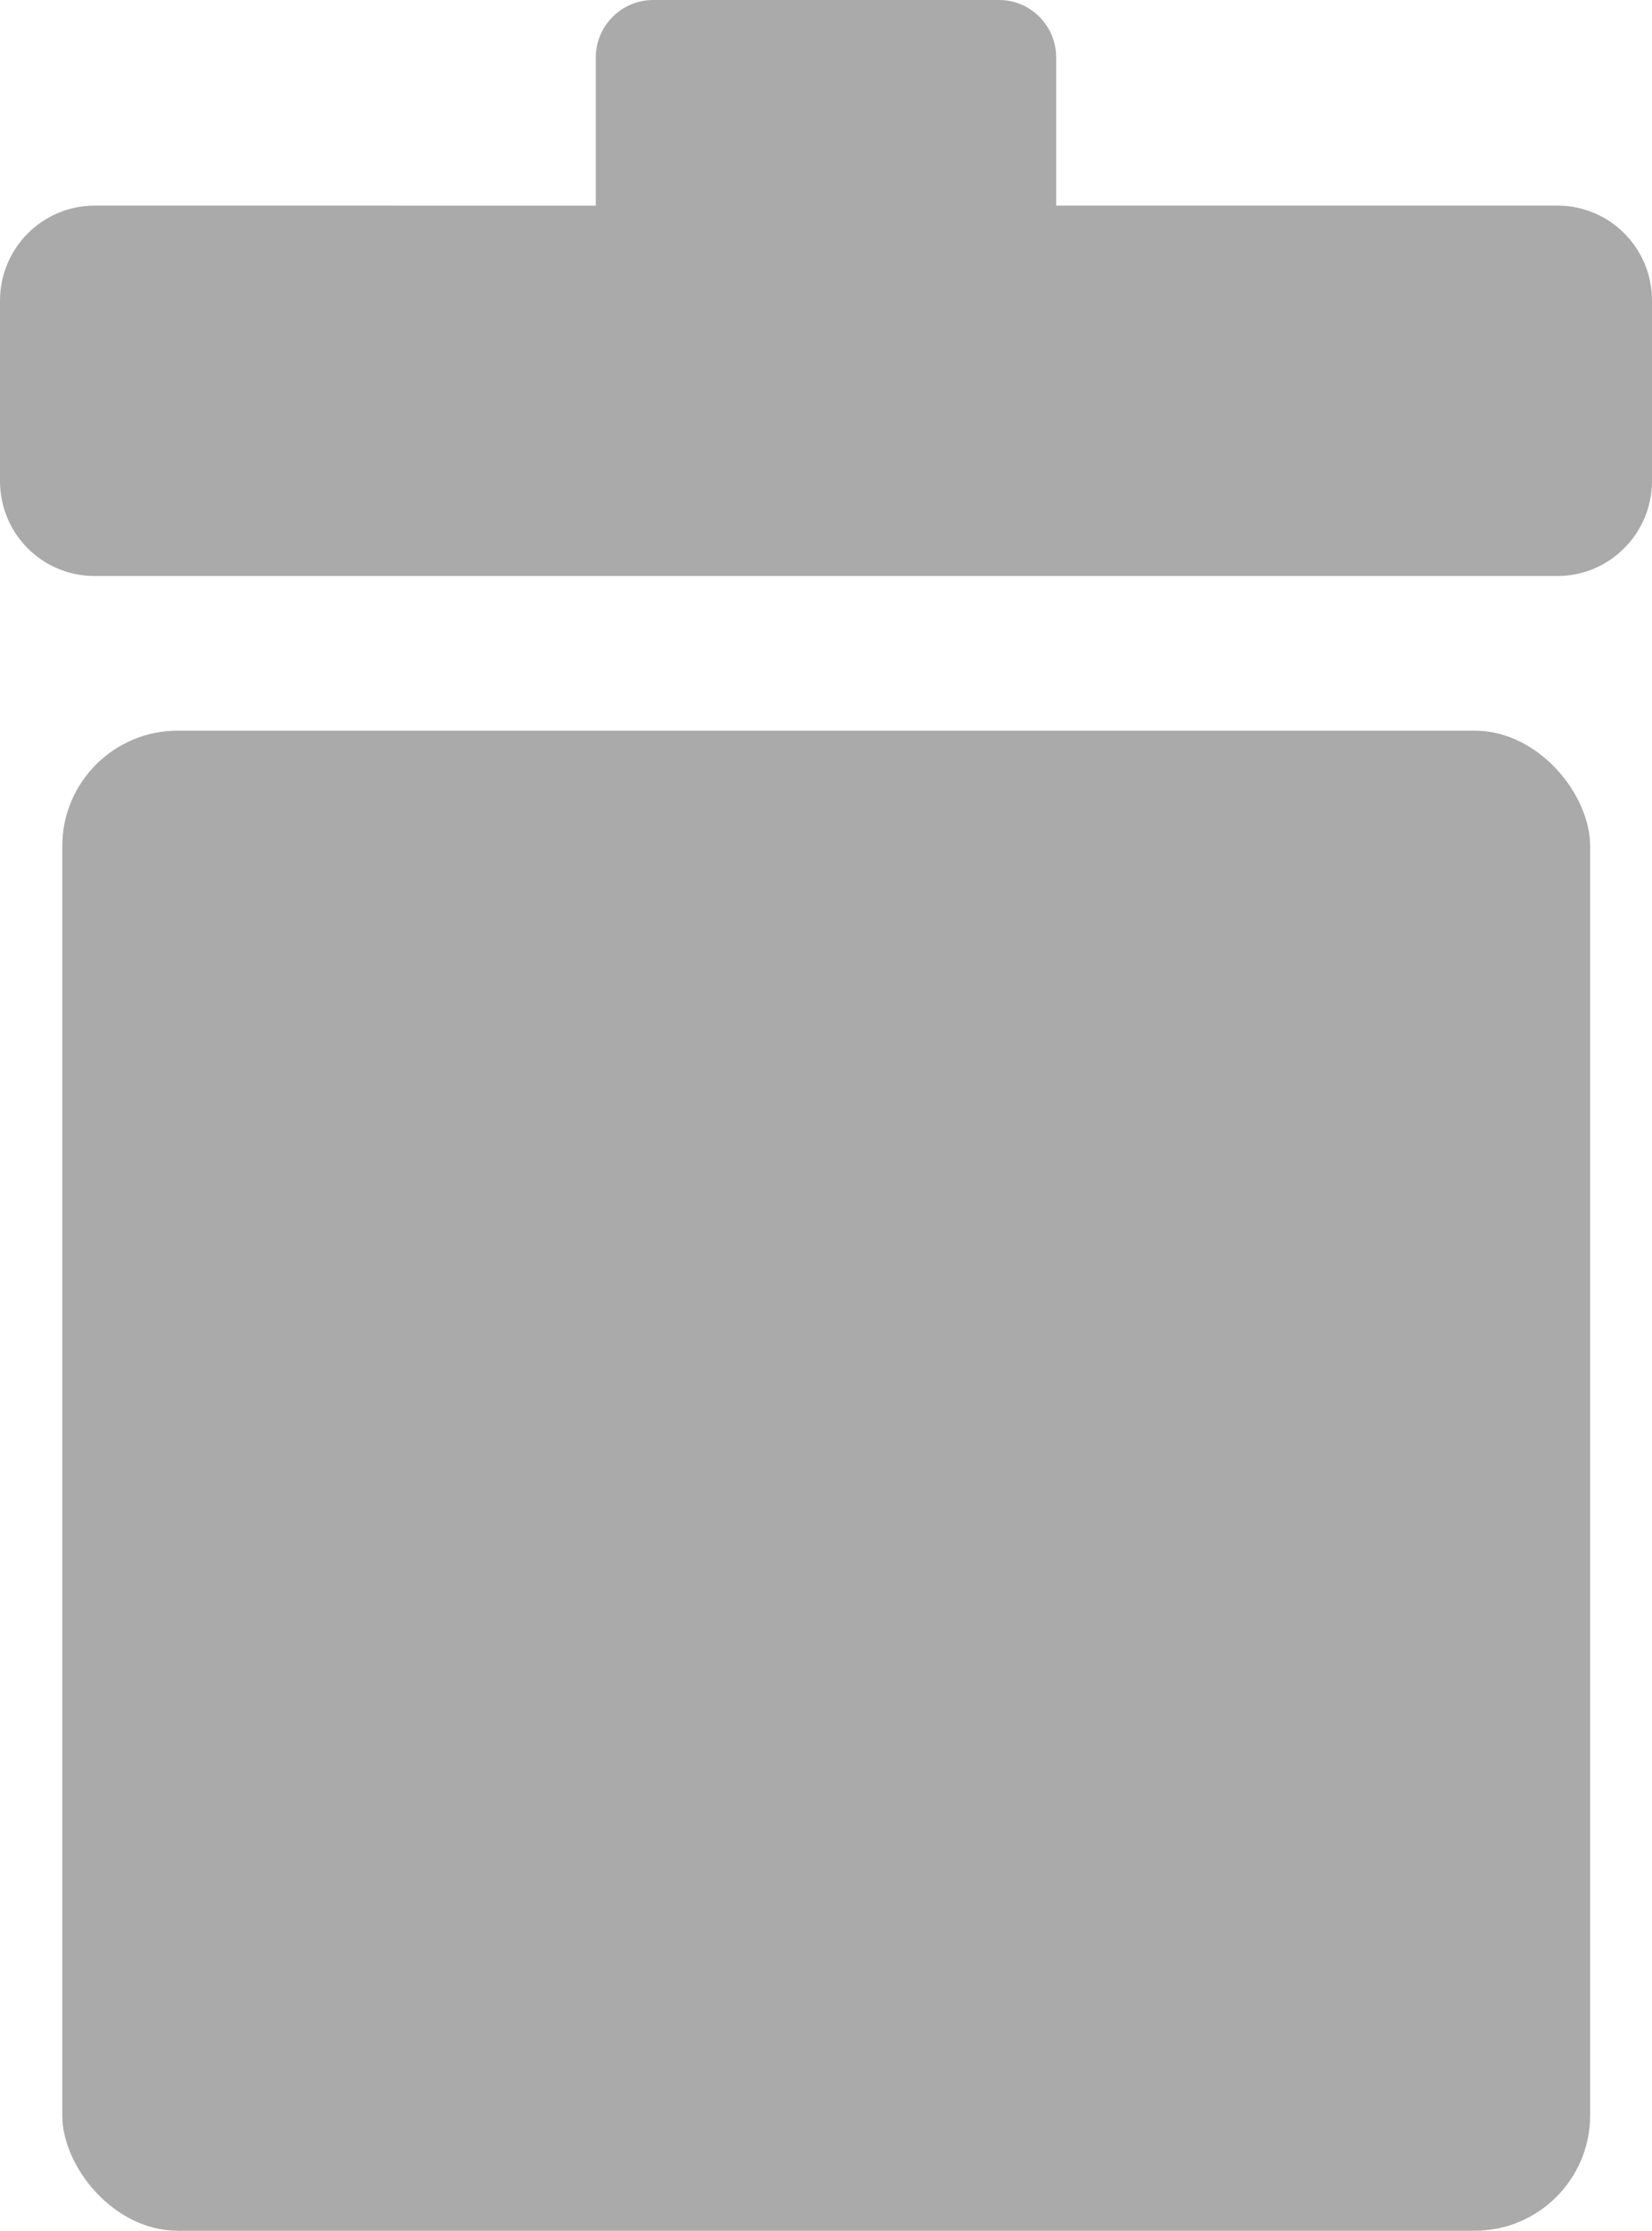 <?xml version="1.0" encoding="UTF-8"?>
<svg id="_레이어_1" data-name="레이어 1" xmlns="http://www.w3.org/2000/svg" version="1.1" viewBox="0 0 379.3 512">
  <defs>
    <style>
      .cls-1 {
        fill: #aaa;
        stroke-width: 0px;
      }
    </style>
  </defs>
  <rect class="cls-1" x="14.3" y="167.7" width="350.8" height="344.3" rx="26.5" ry="26.5"/>
  <path class="cls-1" d="M357.6,47.2h-115.1V13.2c0-7.3-5.9-13.2-13.1-13.2h-79.4c-7.3,0-13.2,5.9-13.2,13.2v34H21.7c-12,0-21.7,9.8-21.7,21.8v41.4c0,12.1,9.7,21.8,21.7,21.8h335.9c12,0,21.7-9.8,21.7-21.8v-41.4c0-12.1-9.7-21.8-21.7-21.8Z"/>
</svg>